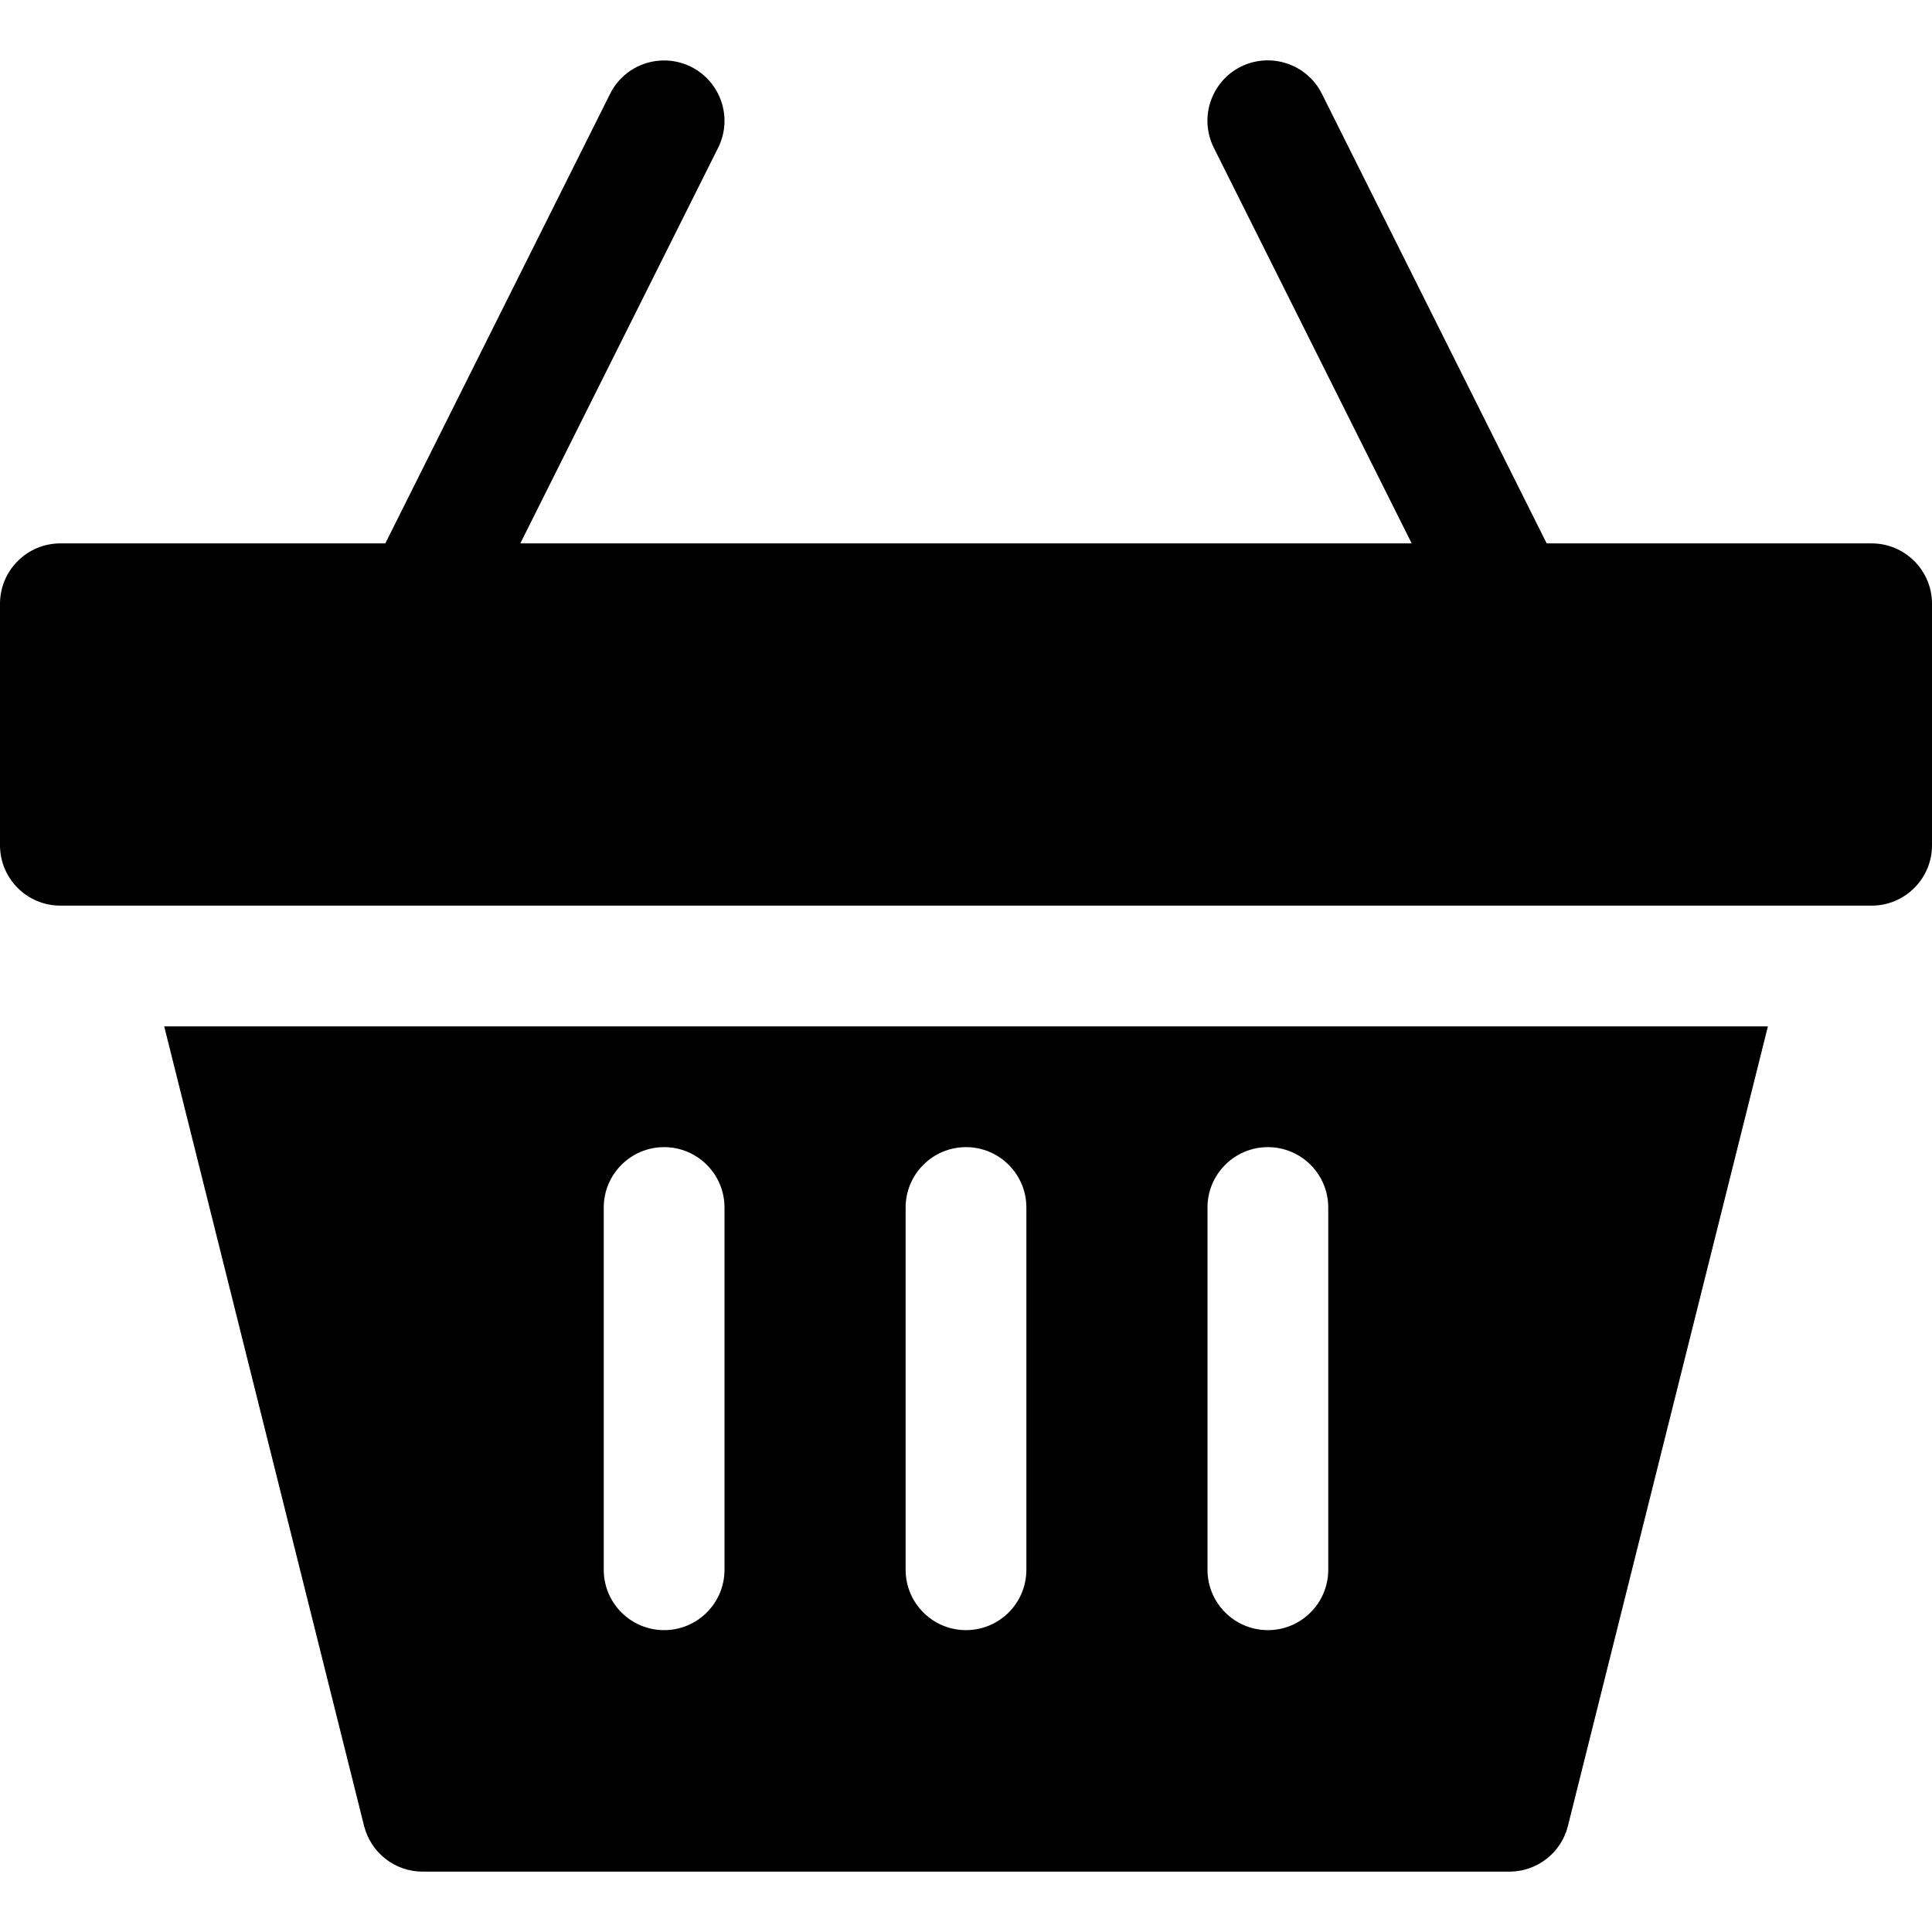 <?xml version="1.0" encoding="iso-8859-1"?>
<!-- Generator: Adobe Illustrator 19.0.0, SVG Export Plug-In . SVG Version: 6.00 Build 0)  -->
<svg version="1.1" id="Capa_1" xmlns="http://www.w3.org/2000/svg" xmlns:xlink="http://www.w3.org/1999/xlink" x="0px" y="0px"
	 viewBox="0 0 512 512" style="enable-background:new 0 0 512 512;" xml:space="preserve">
<g>
	<g>
		<path d="M496,144.003h-86.112L350.304,24.835c-3.968-7.904-13.568-11.072-21.472-7.168c-7.904,3.968-11.104,13.568-7.168,21.472
			l52.448,104.864H137.888l52.416-104.832c3.968-7.904,0.736-17.504-7.168-21.472c-7.904-3.904-17.472-0.768-21.44,7.136
			l-59.584,119.168H16c-8.832,0-16,7.168-16,16v64c0,8.832,7.168,16,16,16h480c8.832,0,16-7.168,16-16v-64
			C512,151.171,504.832,144.003,496,144.003z"/>
	</g>
</g>
<g>
	<g>
		<path d="M43.52,272.003l52.96,211.872c1.792,7.136,8.192,12.128,15.52,12.128h288c7.328,0,13.76-4.992,15.52-12.128
			l52.992-211.872H43.52z M192,416.003c0,8.832-7.168,16-16,16c-8.832,0-16-7.168-16-16v-96c0-8.832,7.168-16,16-16
			c8.832,0,16,7.168,16,16V416.003z M272,416.003c0,8.832-7.168,16-16,16c-8.832,0-16-7.168-16-16v-96c0-8.832,7.168-16,16-16
			c8.832,0,16,7.168,16,16V416.003z M352,416.003c0,8.832-7.168,16-16,16c-8.832,0-16-7.168-16-16v-96c0-8.832,7.168-16,16-16
			c8.832,0,16,7.168,16,16V416.003z"/>
	</g>
</g>
<g>
</g>
<g>
</g>
<g>
</g>
<g>
</g>
<g>
</g>
<g>
</g>
<g>
</g>
<g>
</g>
<g>
</g>
<g>
</g>
<g>
</g>
<g>
</g>
<g>
</g>
<g>
</g>
<g>
</g>
</svg>
